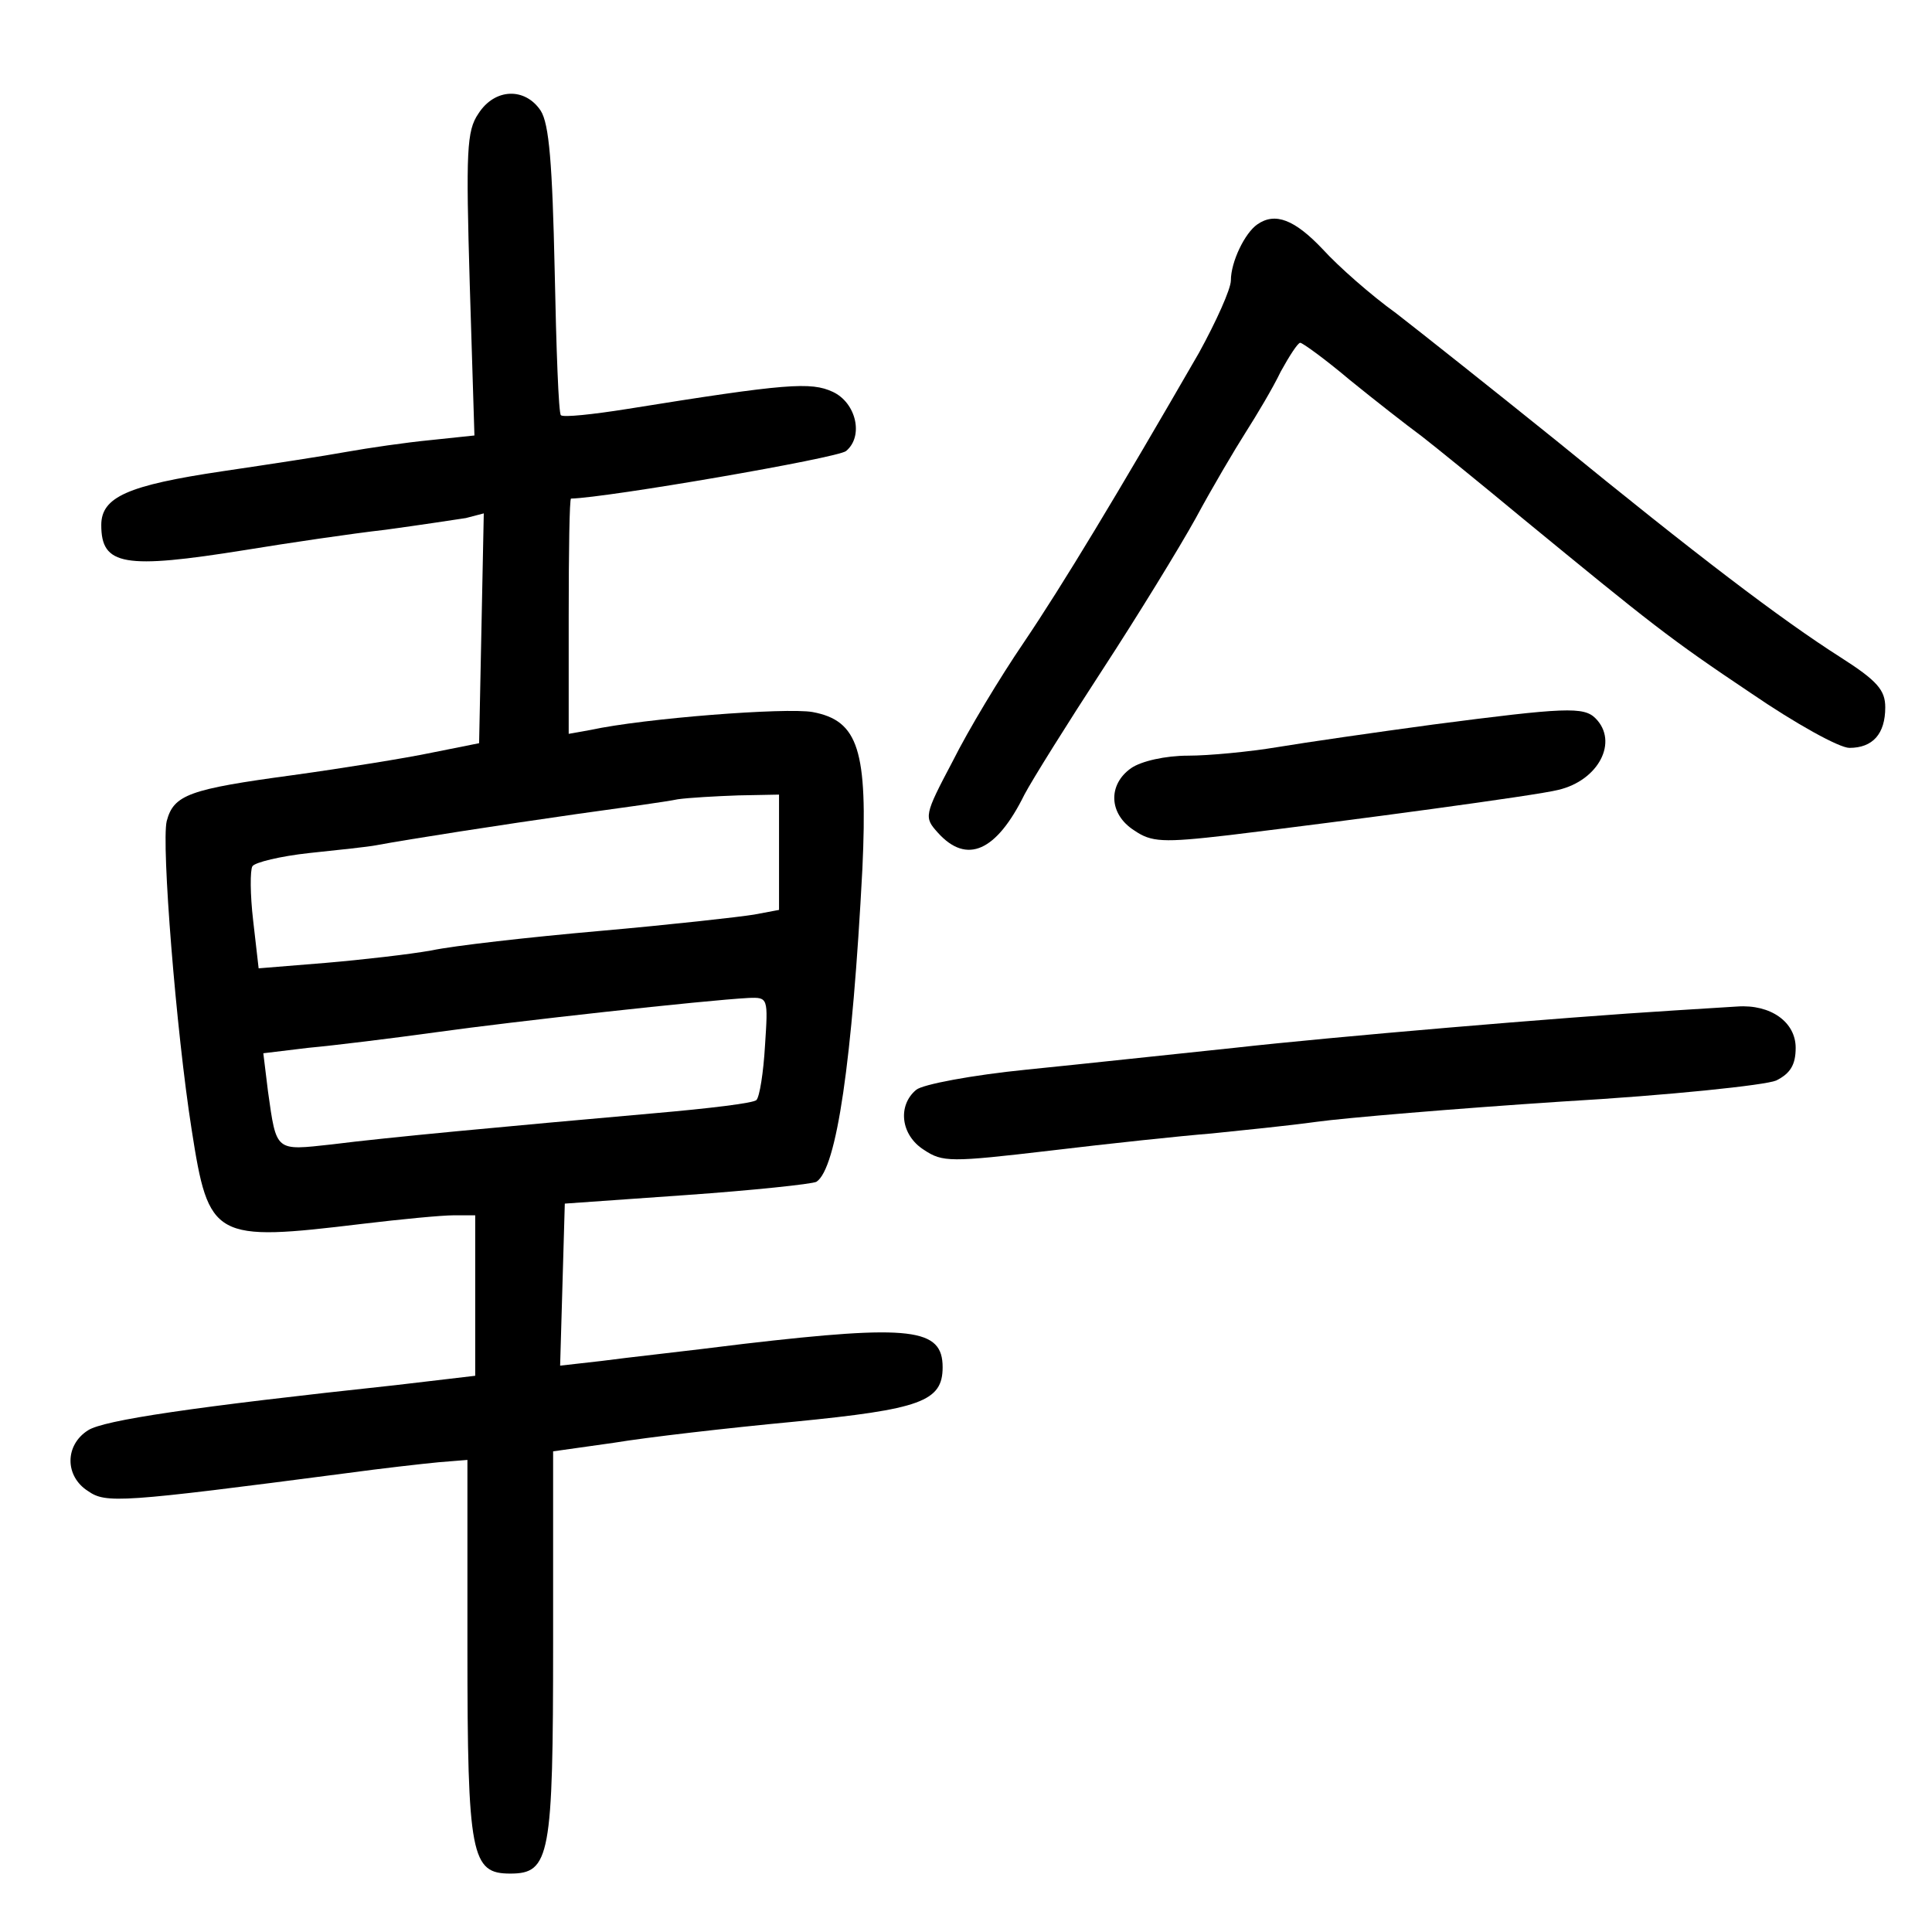 <?xml version="1.0" standalone="no"?>
<!DOCTYPE svg PUBLIC "-//W3C//DTD SVG 20010904//EN"
 "http://www.w3.org/TR/2001/REC-SVG-20010904/DTD/svg10.dtd">
<svg version="1.0" xmlns="http://www.w3.org/2000/svg"
 width="248pt" height="248pt" viewBox="0 0 248 248"
 preserveAspectRatio="xMidYMid meet">
<g transform="translate(0,248) scale(0.1,-0.1)"
fill="#000000" stroke="none">
<path d="M614 2334 c-15 -22 -16 -48 -11 -219 l6 -194 -57 -6 c-31 -3 -79 -10
-107 -15 -27 -5 -99 -16 -160 -25 -121 -18 -155 -33 -155 -69 0 -52 29 -57
185 -32 55 9 136 21 180 26 44 6 90 13 103 15 l23 6 -3 -148 -3 -147 -60 -12
c-33 -7 -114 -20 -179 -29 -133 -18 -153 -25 -162 -59 -7 -29 12 -269 32 -396
22 -141 28 -144 219 -121 50 6 102 11 118 11 l27 0 0 -103 0 -103 -102 -12
c-261 -28 -375 -45 -395 -58 -30 -19 -30 -59 0 -78 23 -16 41 -15 332 23 44 6
97 12 118 14 l37 3 0 -241 c0 -268 5 -290 55 -290 51 0 55 22 55 296 l0 246
78 11 c42 7 146 19 231 27 163 16 191 26 191 70 0 50 -40 55 -255 30 -71 -9
-154 -18 -183 -22 l-53 -6 3 104 3 104 156 11 c85 6 161 14 167 17 26 17 46
154 59 402 7 152 -5 190 -64 201 -34 6 -216 -8 -285 -23 l-28 -5 0 151 c0 83
1 151 3 151 46 1 342 52 353 61 23 19 13 62 -17 76 -28 13 -59 11 -264 -22
-44 -7 -82 -11 -85 -8 -3 2 -6 86 -8 186 -3 136 -7 188 -18 205 -20 30 -59 29
-80 -4z m386 -948 l0 -74 -32 -6 c-18 -3 -107 -13 -198 -21 -91 -8 -188 -19
-216 -25 -28 -5 -89 -12 -136 -16 l-86 -7 -7 61 c-4 34 -4 65 -1 70 3 5 36 13
73 17 38 4 76 8 86 10 43 8 159 26 257 40 58 8 116 16 130 19 14 2 49 4 78 5
l52 1 0 -74z m-18 -248 c-2 -35 -7 -66 -11 -70 -3 -4 -62 -11 -131 -17 -192
-17 -343 -31 -414 -40 -73 -8 -71 -10 -82 68 l-6 49 58 7 c33 3 106 12 164 20
100 14 345 41 401 44 25 1 25 0 21 -61z"/>
<path d="M1614 2192 c-16 -11 -34 -48 -34 -72 0 -11 -19 -53 -41 -93 -105
-182 -175 -298 -225 -372 -30 -44 -71 -112 -91 -152 -37 -70 -37 -72 -19 -92
37 -41 75 -24 111 49 10 19 55 91 100 160 45 69 99 157 120 195 21 39 50 88
64 110 14 22 35 57 45 78 11 20 22 37 25 37 3 0 32 -21 64 -48 32 -26 73 -58
92 -72 18 -14 76 -61 129 -105 167 -137 188 -154 294 -225 57 -39 113 -70 126
-70 30 0 46 18 46 52 0 22 -10 34 -57 64 -77 49 -186 132 -366 279 -82 66
-174 139 -205 163 -32 23 -74 60 -94 82 -36 38 -61 48 -84 32z"/>
<path d="M1840 1550 c-74 -10 -164 -23 -200 -29 -36 -6 -88 -11 -115 -11 -29
0 -60 -7 -73 -16 -30 -21 -29 -59 4 -80 22 -15 36 -16 122 -6 157 19 395 51
422 58 52 12 78 62 48 92 -15 15 -39 14 -208 -8z"/>
<path d="M2150 1183 c-147 -9 -440 -34 -565 -48 -77 -8 -197 -21 -267 -28 -70
-7 -134 -19 -142 -26 -24 -20 -20 -58 10 -77 24 -16 34 -16 162 -1 75 9 169
19 207 22 39 4 99 10 135 15 36 5 178 17 315 26 138 8 261 21 275 27 18 9 25
20 25 42 0 33 -32 56 -75 53 -14 -1 -50 -3 -80 -5z"/>
</g>
</svg>
